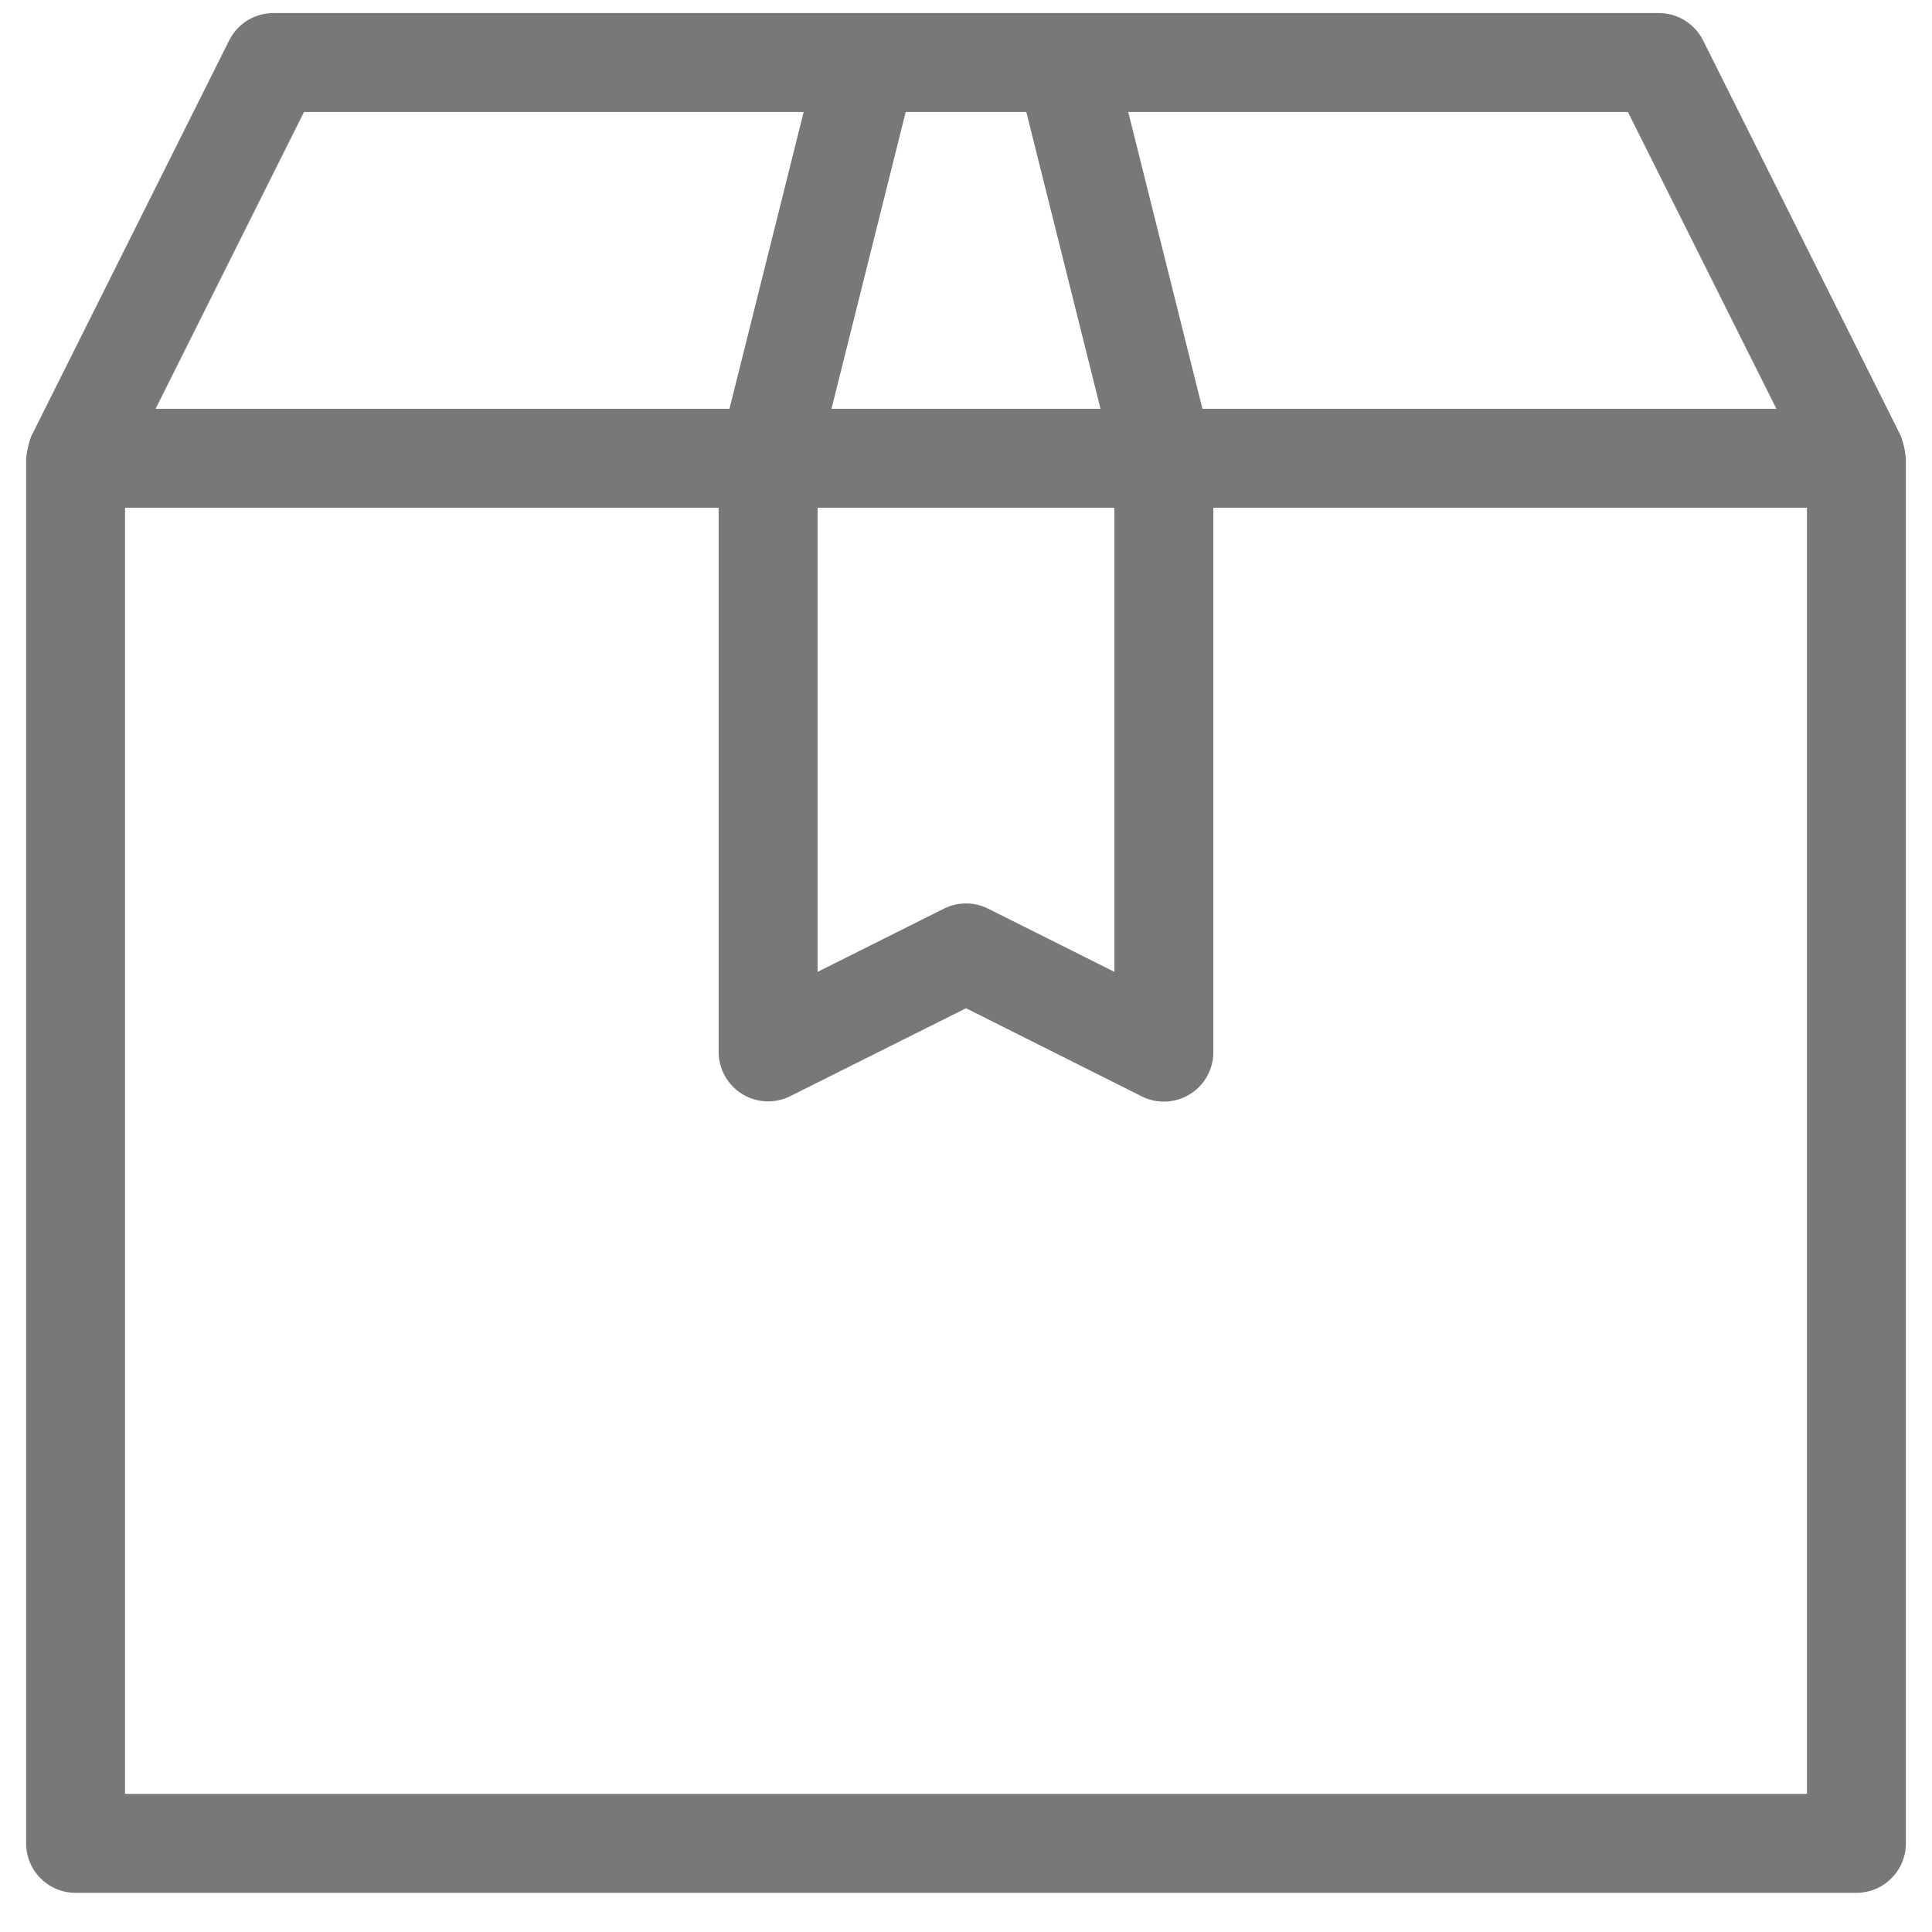 <svg width="37" height="37" viewBox="0 0 37 37" fill="none" xmlns="http://www.w3.org/2000/svg">
<path d="M36.405 8.353L32.616 0.774C32.537 0.616 32.415 0.483 32.264 0.39C32.114 0.298 31.94 0.249 31.763 0.25H5.237C5.061 0.25 4.888 0.299 4.738 0.391C4.589 0.484 4.468 0.616 4.389 0.774L0.599 8.353C0.548 8.489 0.515 8.631 0.5 8.776V35.303C0.5 35.554 0.6 35.795 0.777 35.972C0.955 36.15 1.196 36.25 1.447 36.25H35.553C35.804 36.25 36.045 36.15 36.222 35.972C36.4 35.795 36.5 35.554 36.5 35.303V8.776C36.487 8.632 36.455 8.489 36.405 8.353ZM34.02 7.829H23.028L21.607 2.145H31.176L34.02 7.829ZM15.658 9.724H21.342V18.612L18.924 17.402C18.792 17.336 18.647 17.302 18.5 17.302C18.353 17.302 18.208 17.336 18.076 17.402L15.658 18.612V9.724ZM19.655 2.145L21.076 7.829H15.924L17.345 2.145H19.655ZM5.822 2.145H15.391L13.97 7.829H2.98L5.822 2.145ZM34.605 34.355H2.395V9.724H13.763V20.145C13.763 20.306 13.804 20.465 13.883 20.606C13.961 20.747 14.075 20.866 14.212 20.951C14.35 21.036 14.506 21.084 14.668 21.092C14.829 21.099 14.989 21.065 15.134 20.993L18.5 19.309L21.866 20.997C22.011 21.07 22.172 21.104 22.334 21.096C22.495 21.089 22.652 21.04 22.79 20.954C22.927 20.869 23.041 20.75 23.119 20.608C23.197 20.466 23.238 20.307 23.237 20.145V9.724H34.605V34.355Z" fill="#787878"/>
</svg>
